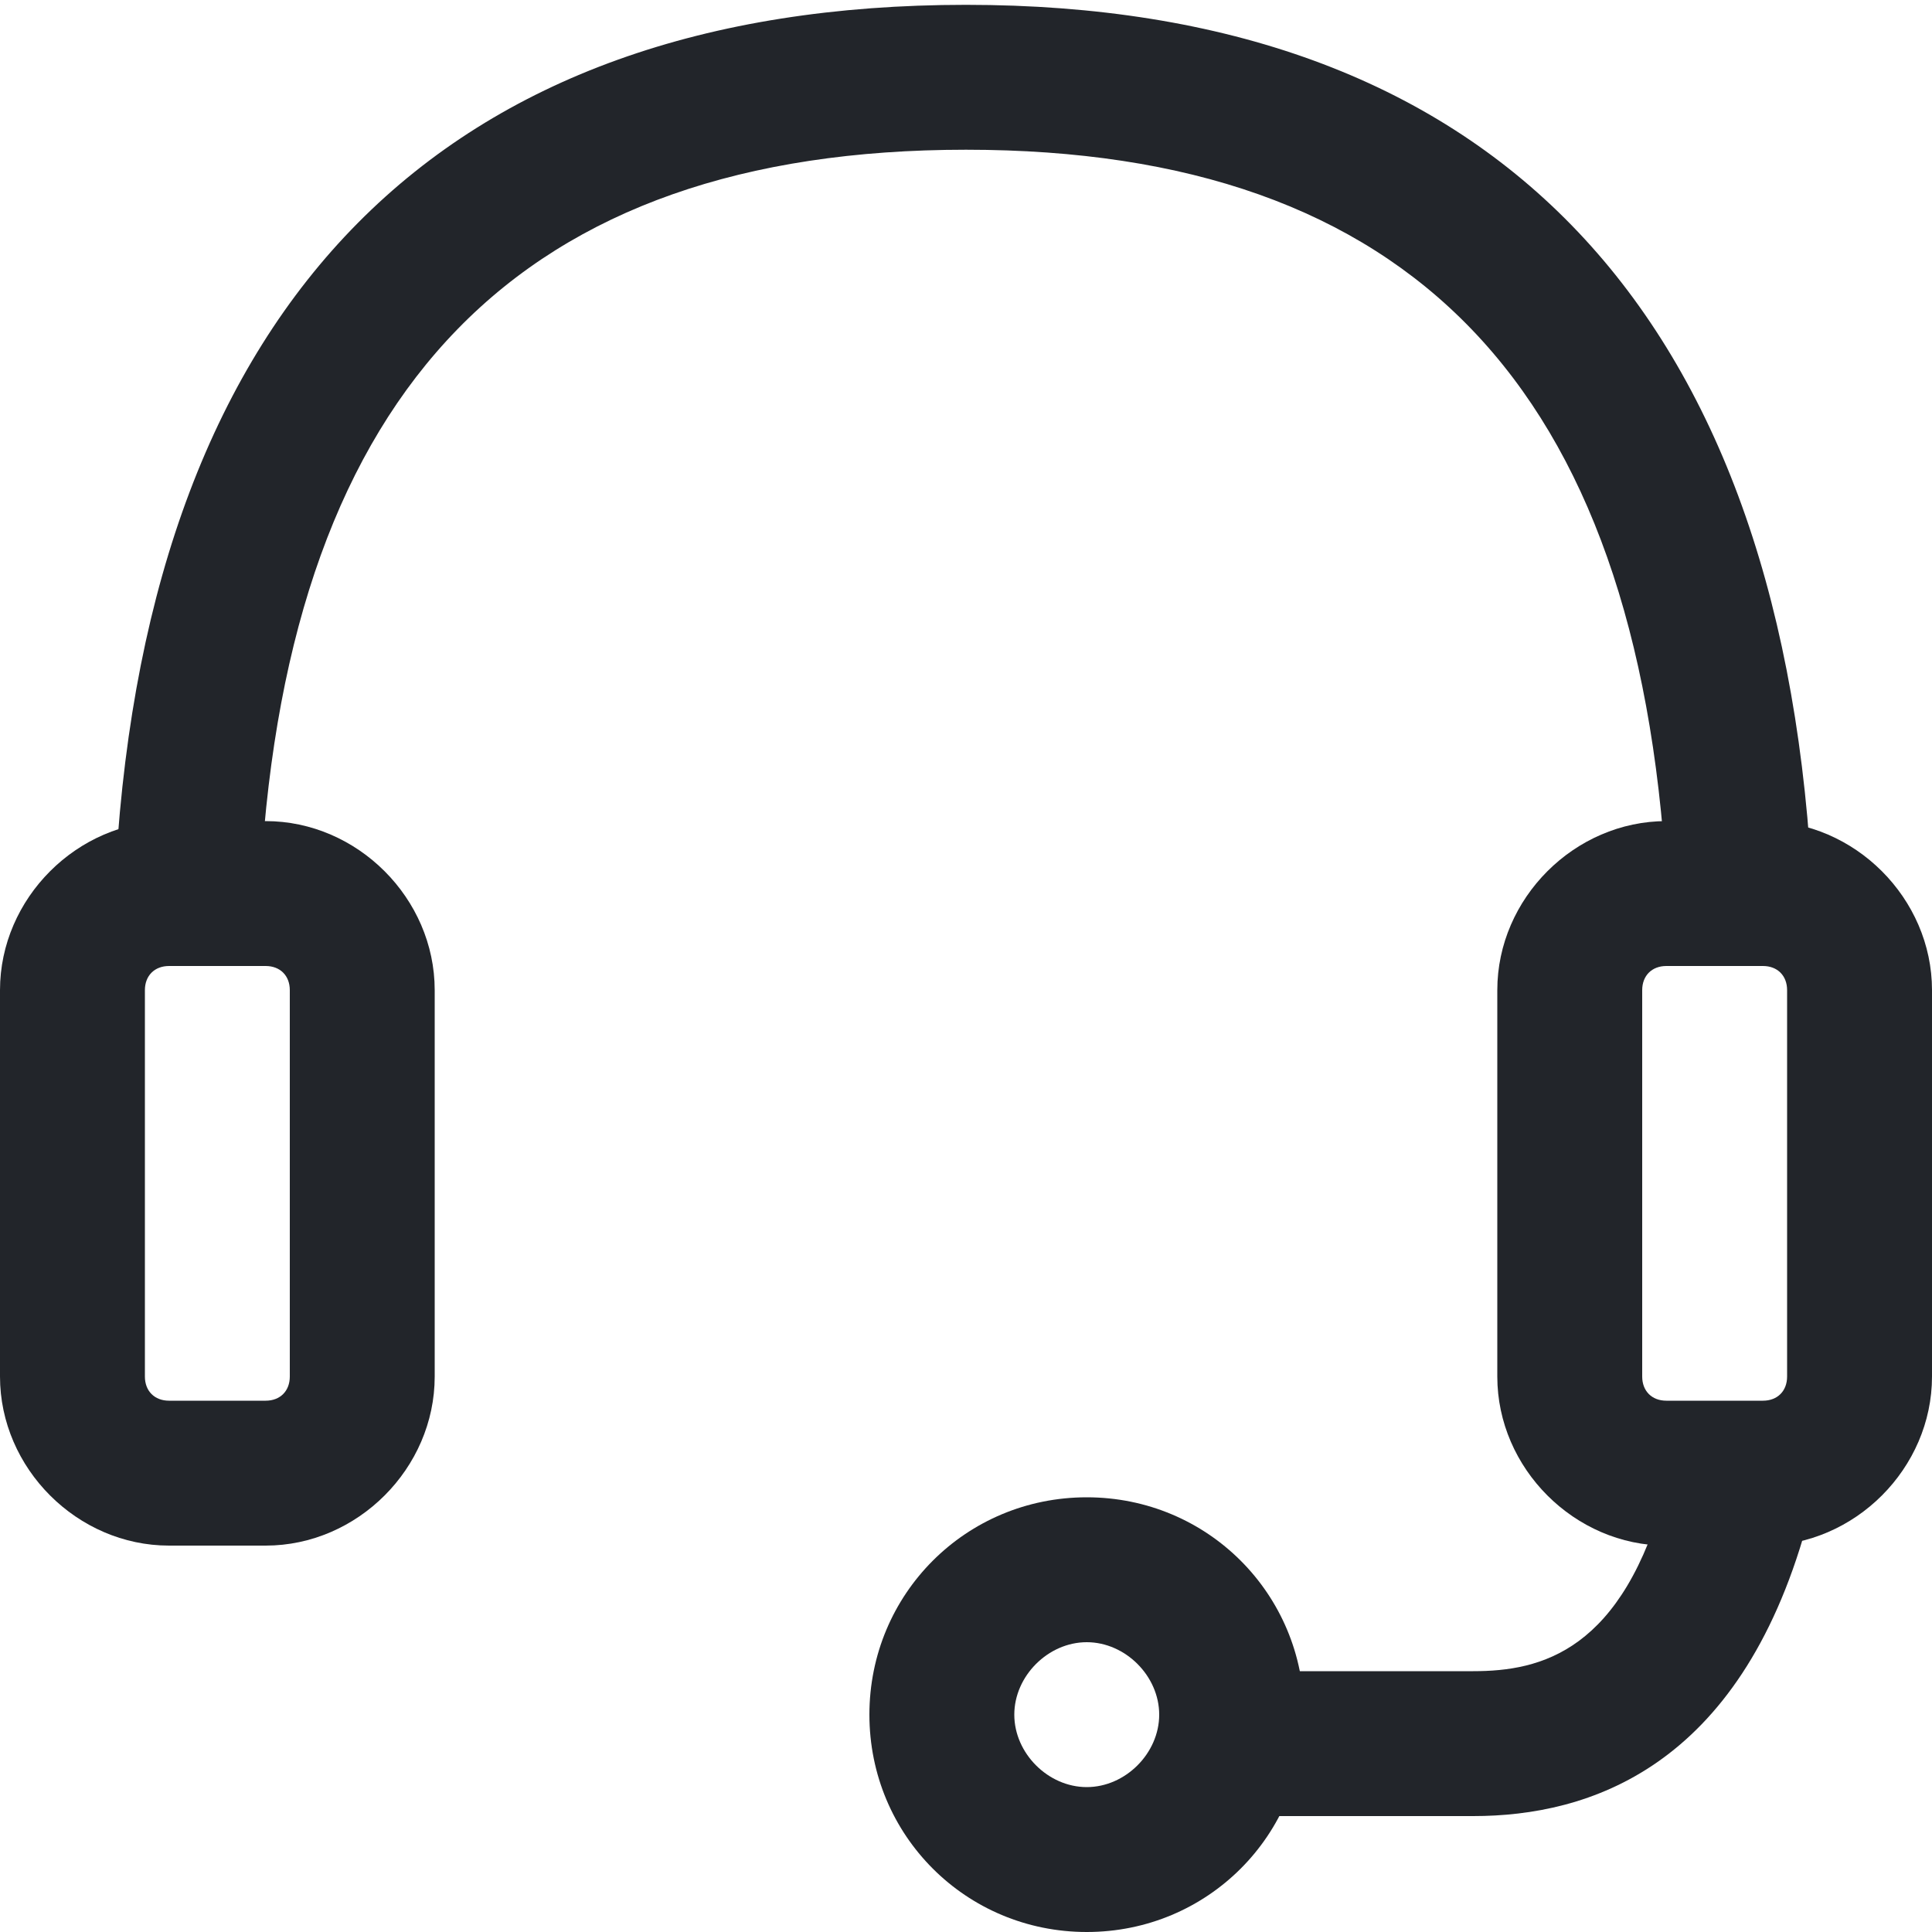 <?xml version="1.0" standalone="no"?><!DOCTYPE svg PUBLIC "-//W3C//DTD SVG 1.1//EN" "http://www.w3.org/Graphics/SVG/1.1/DTD/svg11.dtd"><svg t="1598842676196" class="icon" viewBox="0 0 1024 1024" version="1.1" xmlns="http://www.w3.org/2000/svg" p-id="3235" xmlns:xlink="http://www.w3.org/1999/xlink" width="200" height="200"><defs><style type="text/css"></style></defs><path d="M140.8 819.2h-51.2C40.96 819.2 0 778.24 0 729.6v-204.8C0 476.16 40.96 435.2 89.6 435.2h51.2C189.44 435.2 230.4 476.16 230.4 524.8v204.8C230.4 778.24 189.44 819.2 140.8 819.2z m-51.2-307.2c-7.68 0-12.8 5.12-12.8 12.8v204.8c0 7.68 5.12 12.8 12.8 12.8h51.2c7.68 0 12.8-5.12 12.8-12.8v-204.8c0-7.68-5.12-12.8-12.8-12.8h-51.2zM934.4 819.2h-51.2c-48.64 0-89.6-40.96-89.6-89.6v-204.8c0-48.64 40.96-89.6 89.6-89.6h51.2c48.64 0 89.6 40.96 89.6 89.6v204.8c0 48.64-40.96 89.6-89.6 89.6z m-51.2-307.2c-7.68 0-12.8 5.12-12.8 12.8v204.8c0 7.68 5.12 12.8 12.8 12.8h51.2c7.68 0 12.8-5.12 12.8-12.8v-204.8c0-7.68-5.12-12.8-12.8-12.8h-51.2z" fill="#22252A" p-id="3236"></path><path d="M138.24 463.36l-76.8-5.12C79.36 158.72 235.52 2.56 512 2.56S942.08 161.28 960 460.8l-76.8 5.12C867.84 204.8 747.52 79.36 512 79.36S153.6 204.8 138.24 463.36zM780.8 962.56h-110.08v-76.8h110.08c35.84 0 79.36-10.24 102.4-97.28l74.24 20.48c-35.84 128-115.2 153.6-176.64 153.6z" fill="#22252A" p-id="3237"></path><path d="M576 1024C512 1024 460.8 972.8 460.8 908.8s51.2-115.2 115.2-115.2 115.2 51.2 115.2 115.2-51.2 115.2-115.2 115.2z m0-153.6c-20.48 0-38.4 17.92-38.4 38.4s17.92 38.4 38.4 38.4 38.4-17.92 38.4-38.4-17.92-38.4-38.4-38.4z" fill="#22252A" p-id="3238"></path></svg>